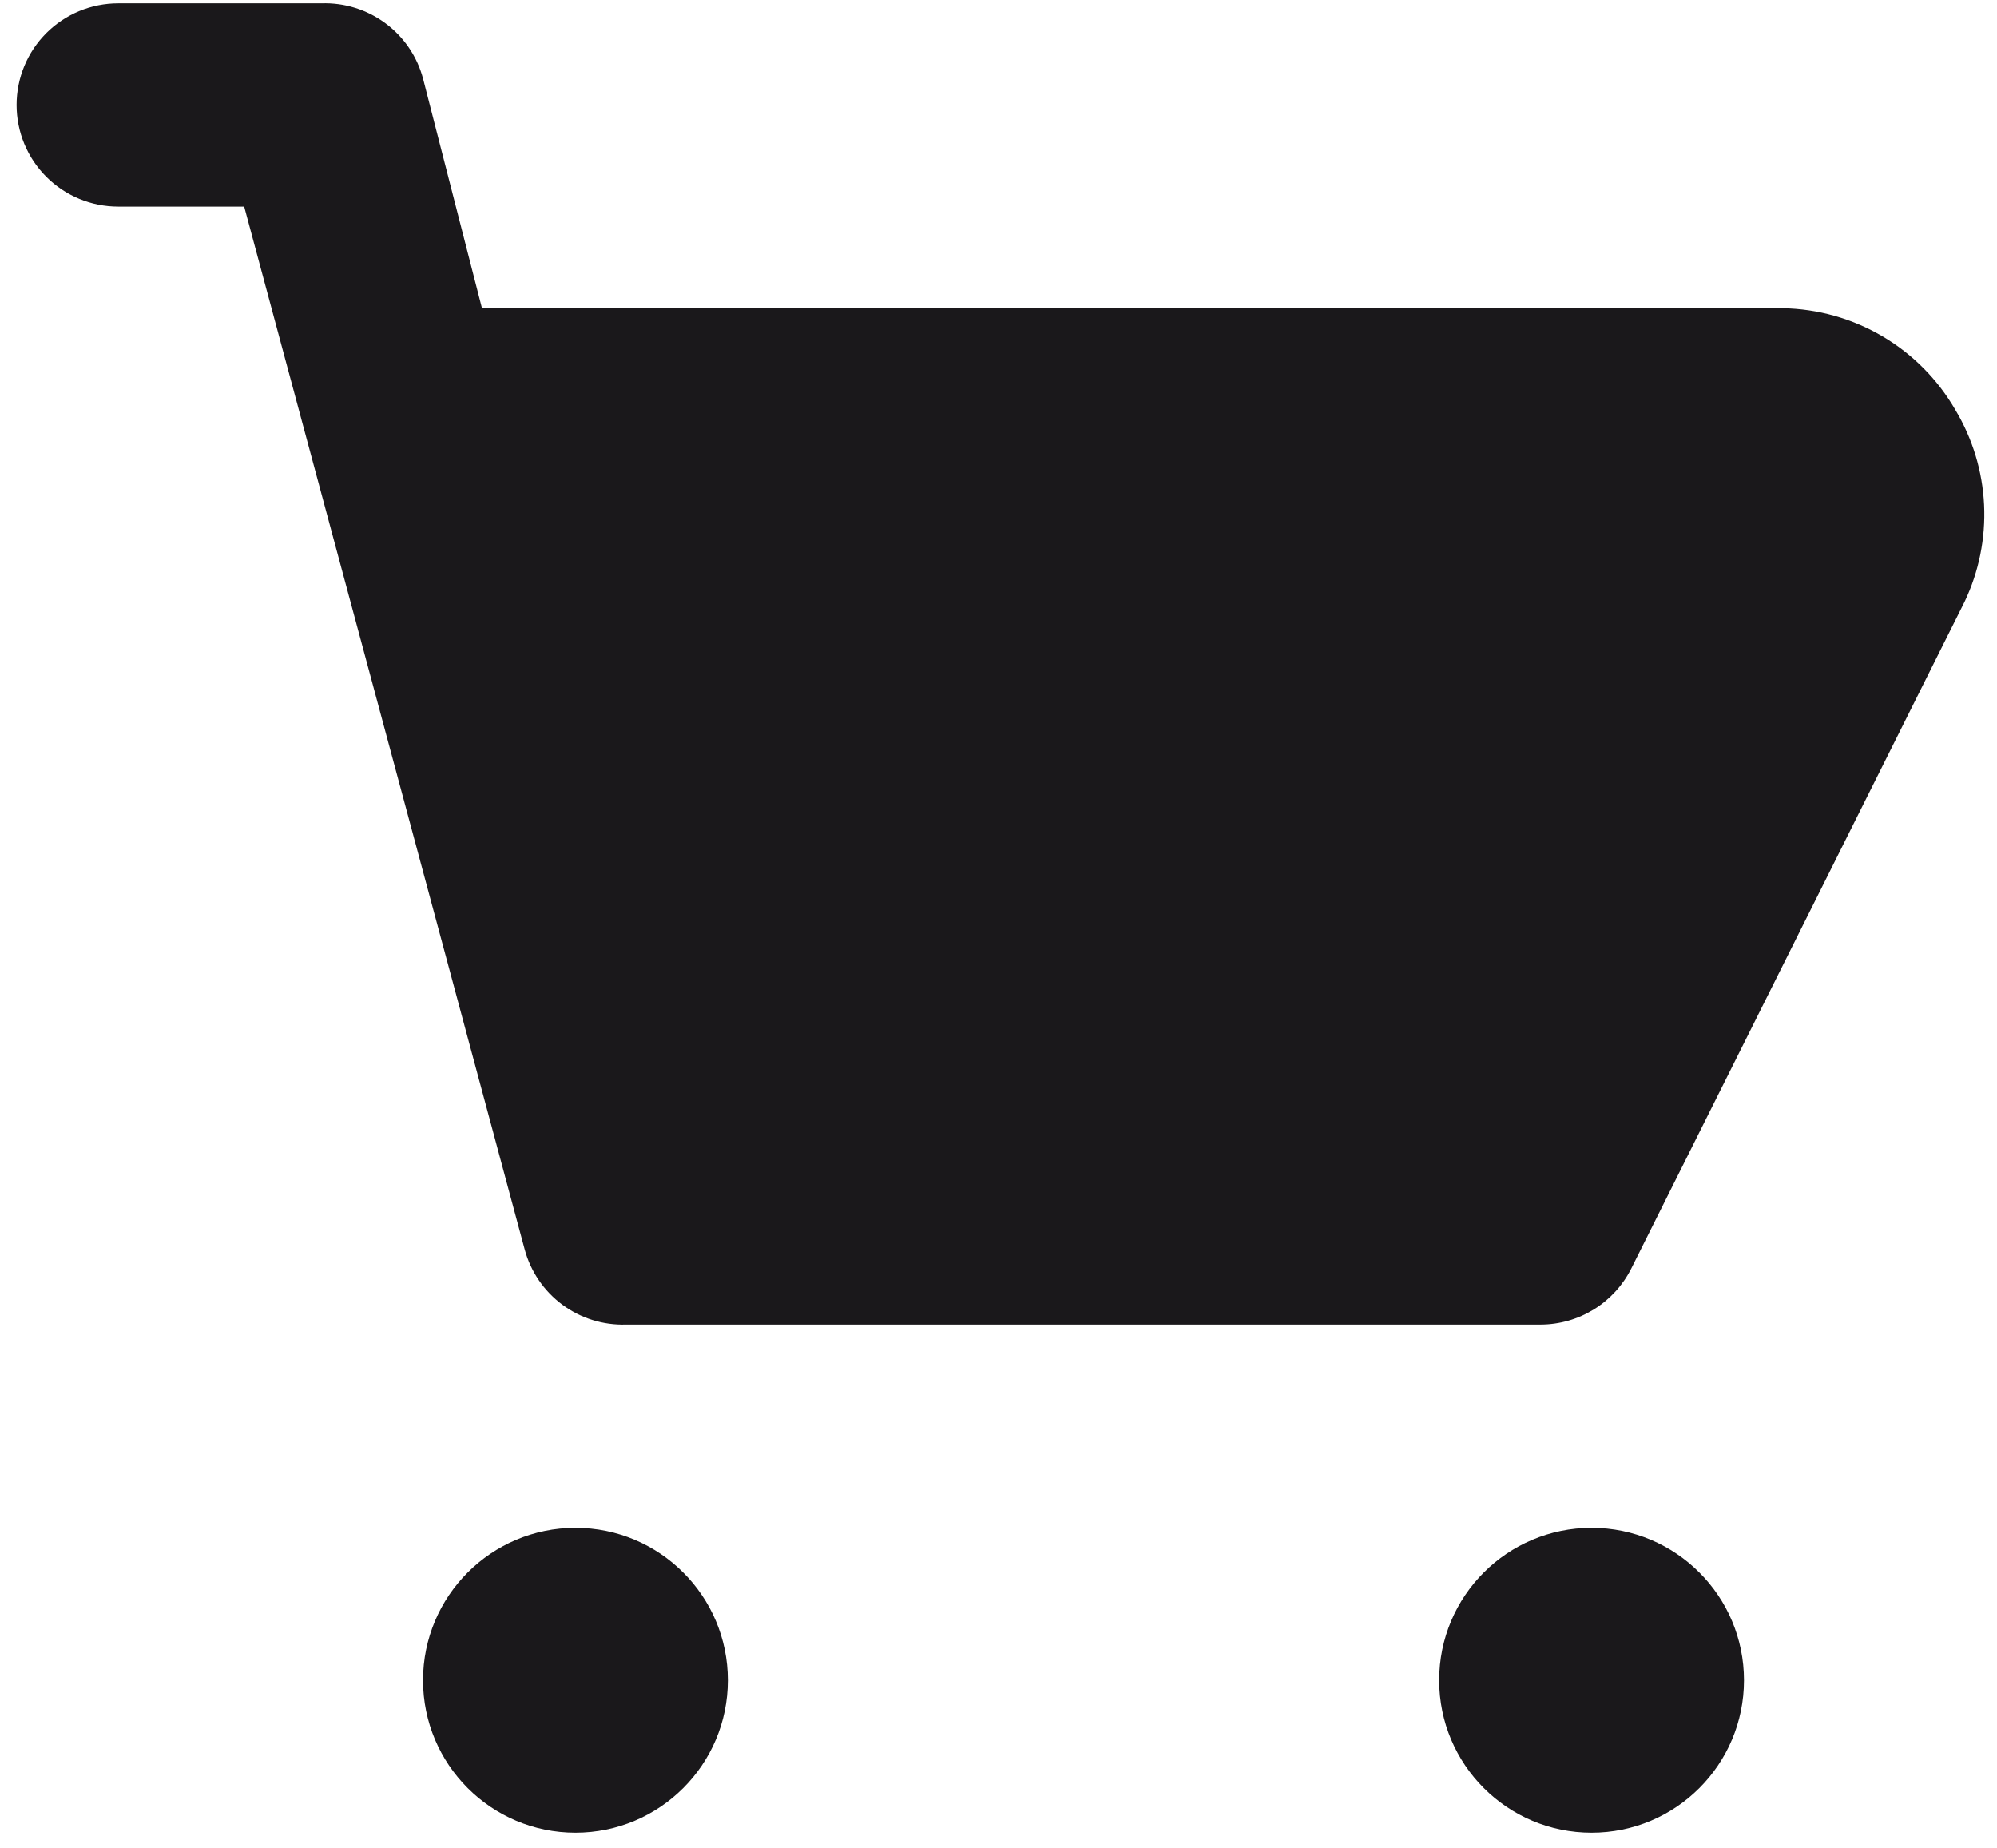 <svg width="107" height="99" viewBox="0 0 107 99" fill="none" xmlns="http://www.w3.org/2000/svg">
    <path d="M104.769 21.956C103.828 20.326 102.481 18.967 100.859 18.013C99.237 17.059 97.395 16.541 95.513 16.511H25.824L22.666 4.207C22.348 3.019 21.636 1.974 20.647 1.243C19.658 0.511 18.451 0.136 17.222 0.178H6.333C4.889 0.178 3.504 0.751 2.483 1.772C1.462 2.793 0.889 4.178 0.889 5.622C0.889 7.066 1.462 8.451 2.483 9.472C3.504 10.493 4.889 11.067 6.333 11.067H13.084L28.111 66.927C28.43 68.114 29.142 69.159 30.13 69.891C31.119 70.622 32.326 70.998 33.555 70.956H82.555C83.561 70.953 84.546 70.671 85.401 70.142C86.256 69.614 86.948 68.859 87.401 67.961L105.259 32.245C106.033 30.623 106.393 28.834 106.308 27.039C106.222 25.243 105.693 23.497 104.769 21.956Z" fill="#1A181B"/>
    <path d="M30.833 98.178C35.343 98.178 39 94.522 39 90.011C39 85.501 35.343 81.844 30.833 81.844C26.323 81.844 22.666 85.501 22.666 90.011C22.666 94.522 26.323 98.178 30.833 98.178Z" fill="#1A181B"/>
    <path d="M85.278 98.178C89.788 98.178 93.444 94.522 93.444 90.011C93.444 85.501 89.788 81.844 85.278 81.844C80.767 81.844 77.111 85.501 77.111 90.011C77.111 94.522 80.767 98.178 85.278 98.178Z" fill="#1A181B"/>
</svg>
